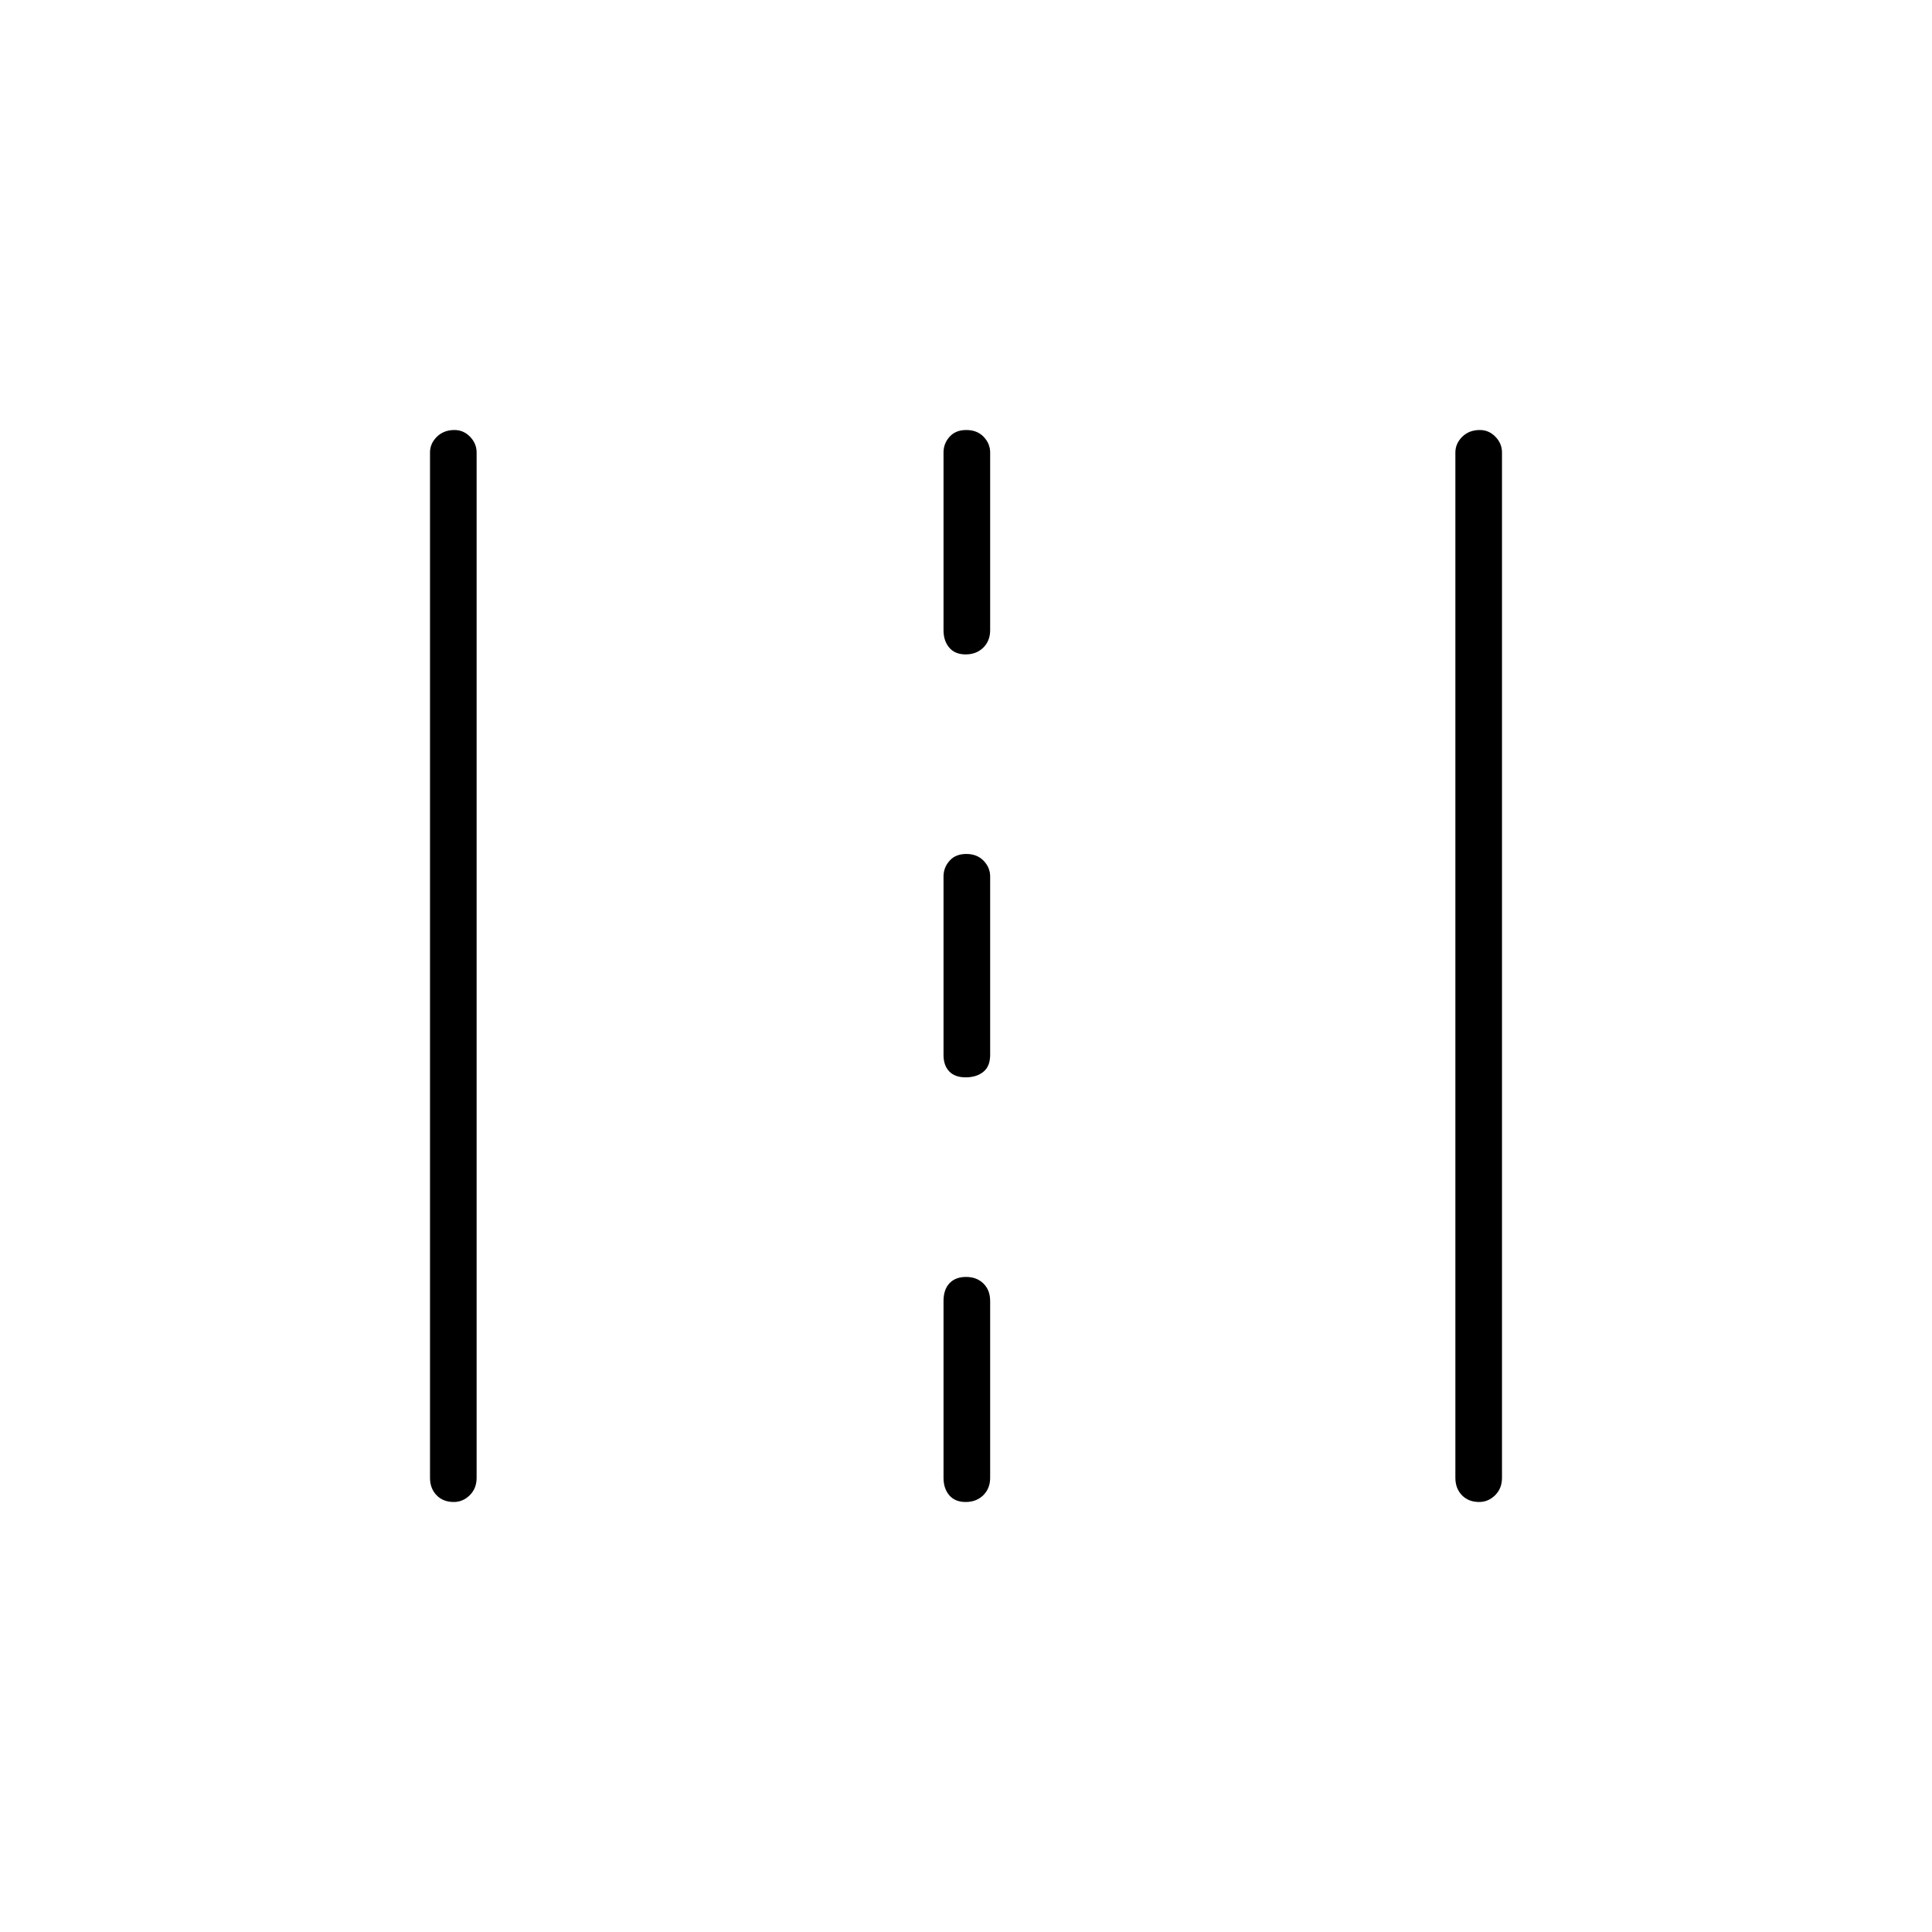<svg xmlns="http://www.w3.org/2000/svg" height="40" viewBox="0 -960 960 960" width="40"><path d="M225.5-213.67q-5.33 0-8.58-3.36-3.25-3.37-3.25-8.64v-509.5q0-4.43 3.41-7.8 3.41-3.36 8.75-3.36 4.5 0 7.75 3.36 3.25 3.37 3.25 7.8v509.5q0 5.27-3.41 8.64-3.41 3.36-7.92 3.36Zm254.34 0q-5.34 0-8.17-3.36-2.84-3.37-2.84-8.64v-87.83q0-5.72 2.97-8.86 2.96-3.14 8.25-3.14 5.28 0 8.62 3.28 3.33 3.29 3.33 8.72v87.83q0 5.27-3.41 8.64-3.42 3.36-8.75 3.36Zm255.16 0q-5.33 0-8.58-3.36-3.25-3.37-3.25-8.64v-509.5q0-4.43 3.41-7.8 3.41-3.36 8.75-3.36 4.5 0 7.75 3.36 3.25 3.37 3.25 7.8v509.5q0 5.27-3.41 8.64-3.41 3.36-7.92 3.36Zm-255.16-211q-5.34 0-8.17-2.95-2.84-2.95-2.84-8.21v-88.67q0-4.43 3-7.8t8.33-3.37q5.34 0 8.59 3.37t3.25 7.8v88.67q0 5.71-3.41 8.44-3.42 2.72-8.75 2.72Zm0-210.16q-5.34 0-8.17-3.37-2.84-3.37-2.84-8.63v-88.34q0-4.43 3-7.8 3-3.36 8.33-3.36 5.34 0 8.59 3.36 3.25 3.37 3.25 7.8v88.34q0 5.26-3.41 8.63-3.42 3.37-8.75 3.37Z"/></svg>